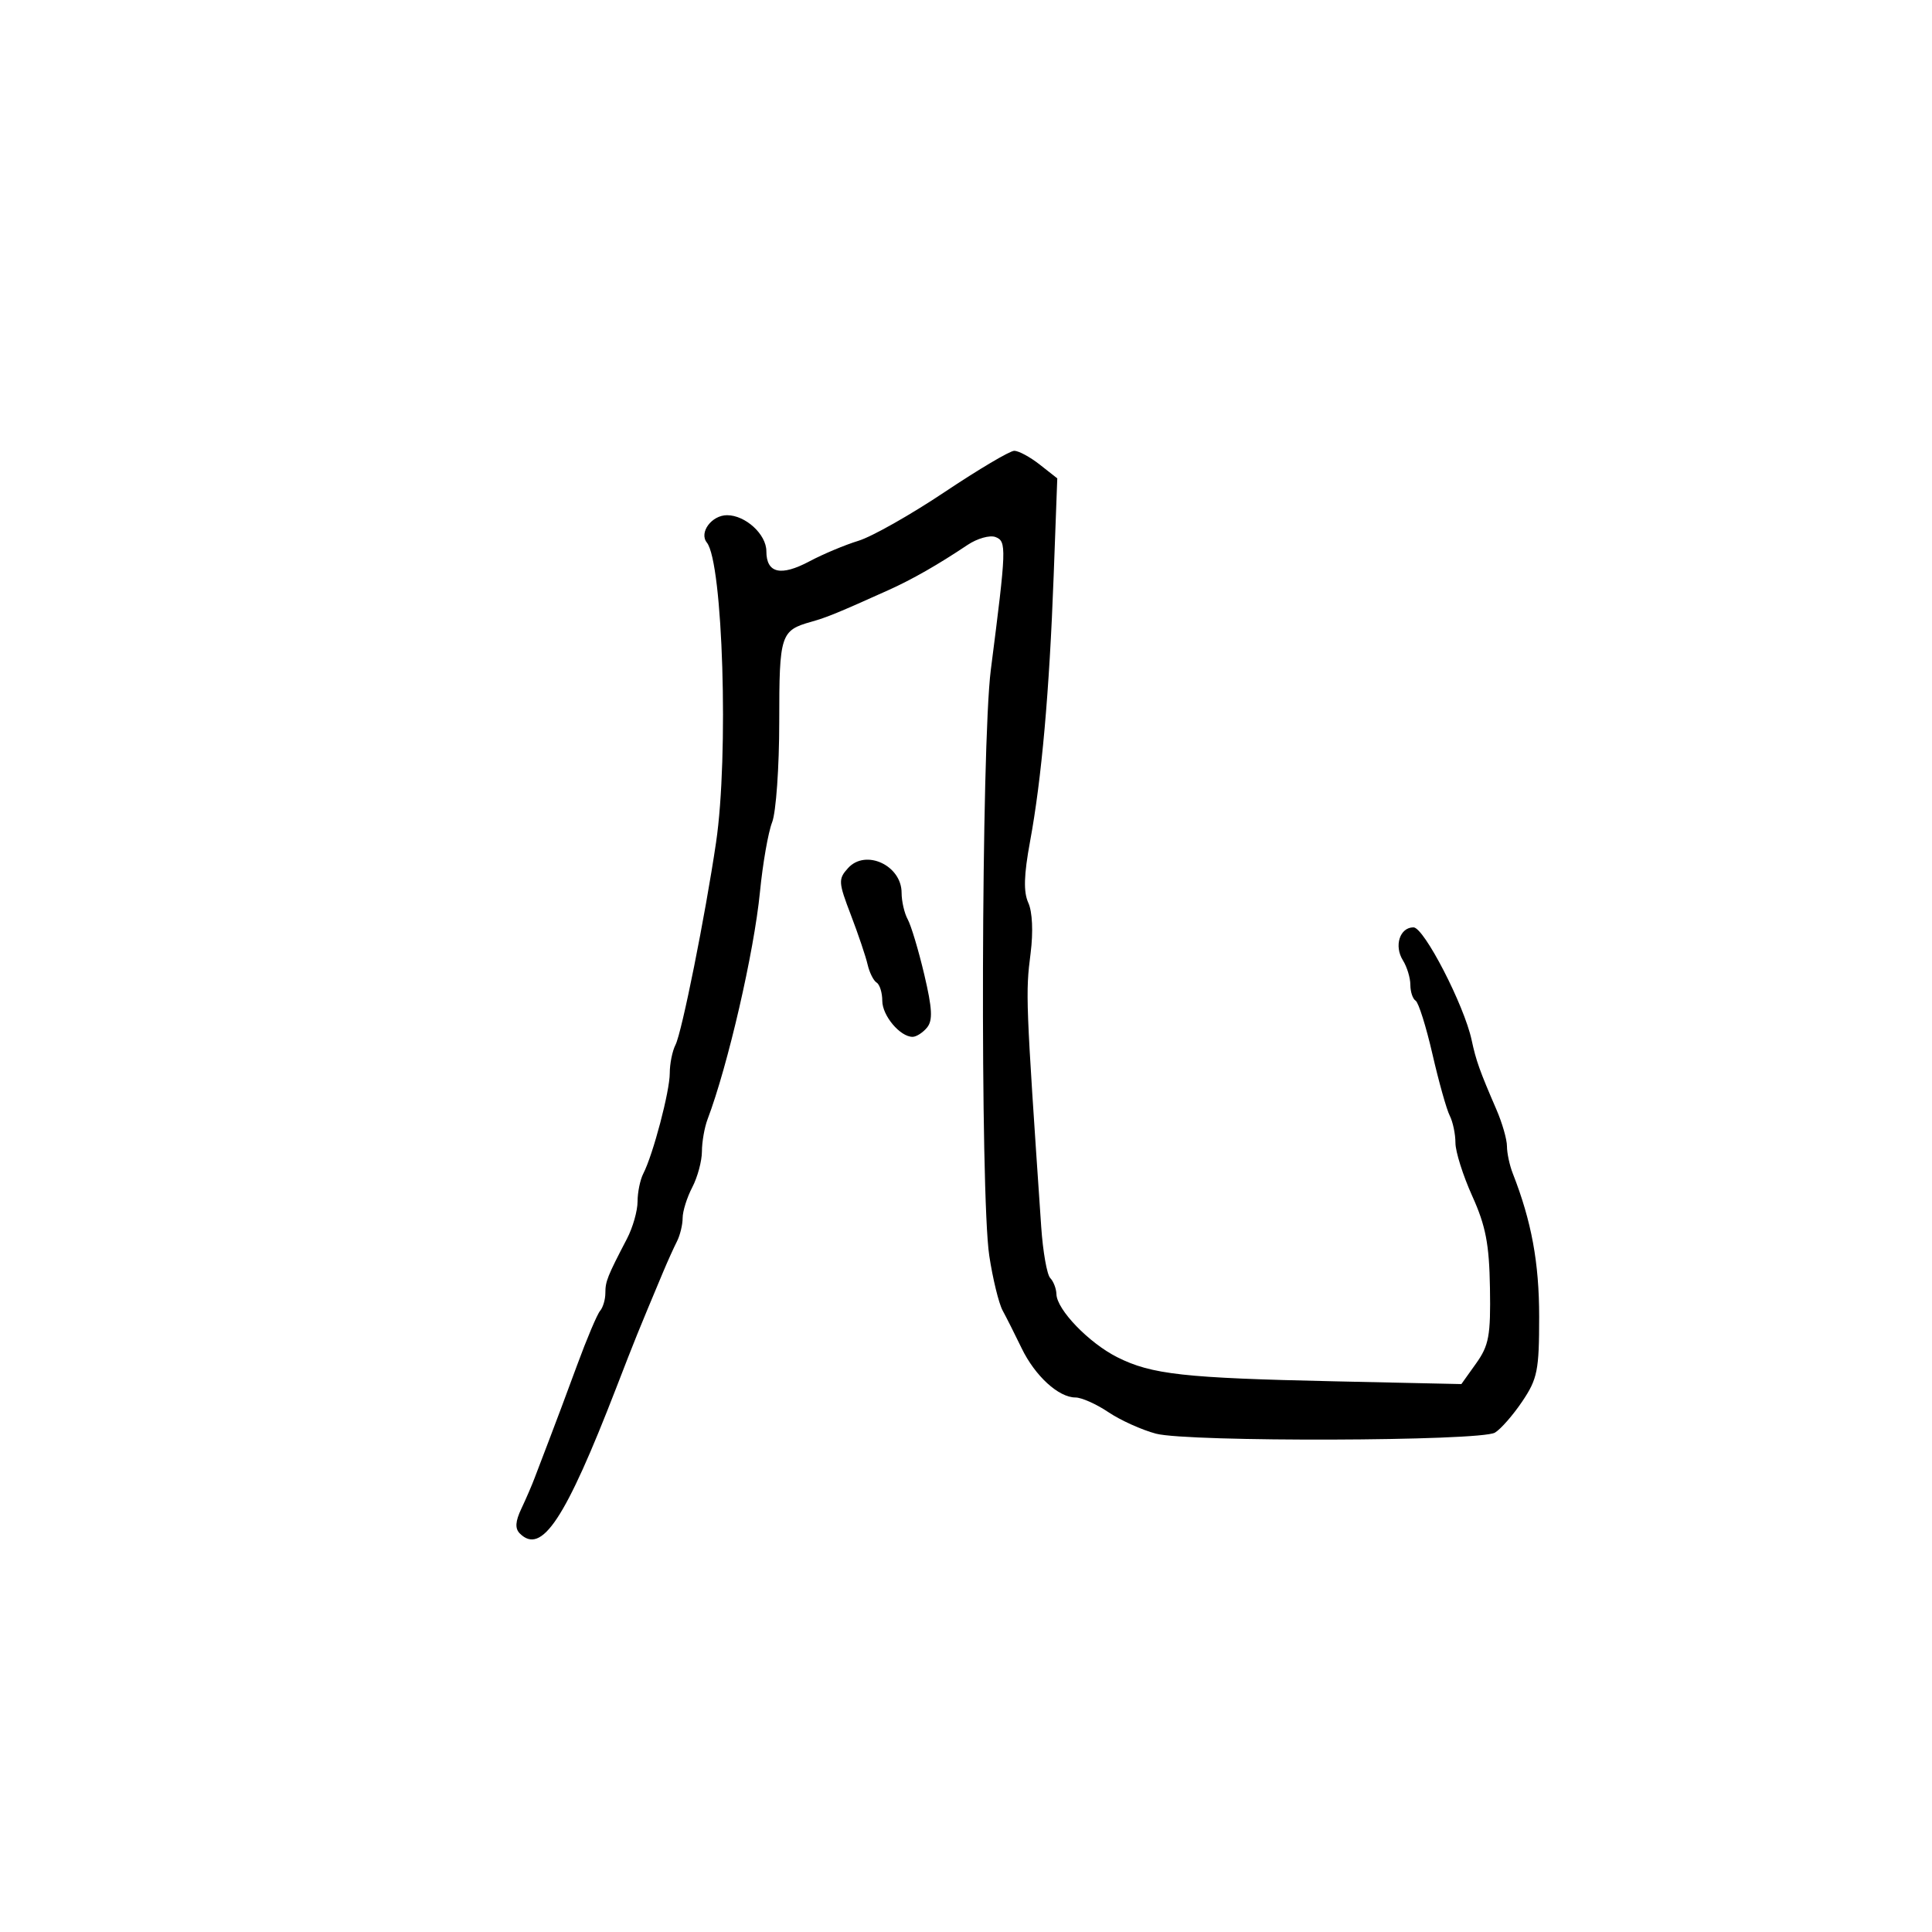 <svg xmlns="http://www.w3.org/2000/svg" width="300" height="300" viewBox="0 0 300 300" version="1.1">
	<path d="M 146.677 76.407 C 141.407 79.931, 135.386 83.336, 133.297 83.974 C 131.209 84.612, 127.792 86.044, 125.705 87.156 C 121.234 89.539, 119 89.016, 119 85.588 C 119 82.975, 115.752 80, 112.900 80 C 110.503 80, 108.511 82.696, 109.759 84.250 C 112.256 87.359, 113.177 117.360, 111.189 130.814 C 109.502 142.231, 105.877 160.318, 104.892 162.236 C 104.401 163.191, 104 165.177, 104 166.649 C 104 169.459, 101.414 179.270, 99.891 182.236 C 99.401 183.191, 99 185.147, 99 186.582 C 99 188.017, 98.261 190.611, 97.357 192.346 C 94.300 198.217, 94 198.970, 94 200.786 C 94 201.784, 93.631 203.027, 93.181 203.550 C 92.730 204.072, 91.121 207.875, 89.605 212 C 88.088 216.125, 86.153 221.300, 85.304 223.500 C 84.455 225.700, 83.425 228.400, 83.014 229.500 C 82.604 230.600, 81.676 232.747, 80.954 234.270 C 80.018 236.244, 79.949 237.349, 80.714 238.114 C 84.104 241.504, 87.775 235.962, 95.692 215.500 C 98.718 207.678, 98.882 207.272, 102.976 197.500 C 103.668 195.850, 104.631 193.719, 105.117 192.764 C 105.603 191.809, 106 190.172, 106 189.128 C 106 188.083, 106.672 185.940, 107.494 184.364 C 108.315 182.789, 108.990 180.284, 108.994 178.797 C 108.997 177.310, 109.392 175.060, 109.871 173.797 C 113.028 165.465, 117.090 147.843, 118.006 138.500 C 118.437 134.100, 119.288 129.233, 119.895 127.685 C 120.503 126.137, 121 119.104, 121 112.057 C 121 98.511, 121.200 97.891, 126 96.543 C 128.391 95.871, 130.174 95.139, 138 91.614 C 141.680 89.956, 145.668 87.676, 150.242 84.615 C 151.751 83.606, 153.705 83.056, 154.585 83.394 C 156.322 84.061, 156.288 85.027, 153.855 104 C 152.365 115.623, 152.179 185.565, 153.614 195 C 154.157 198.575, 155.092 202.400, 155.690 203.500 C 156.289 204.600, 157.616 207.233, 158.639 209.352 C 160.715 213.649, 164.376 217, 166.995 217 C 167.944 217, 170.246 218.026, 172.110 219.281 C 173.975 220.536, 177.300 222.038, 179.500 222.620 C 184.488 223.939, 229.858 223.802, 232.128 222.461 C 233.024 221.933, 234.936 219.750, 236.378 217.610 C 238.738 214.110, 239 212.796, 239 204.475 C 239 196.065, 237.818 189.643, 234.901 182.203 C 234.405 180.940, 234 179.042, 234 177.987 C 234 176.931, 233.263 174.365, 232.361 172.284 C 229.766 166.292, 229.198 164.697, 228.515 161.500 C 227.362 156.101, 221.120 144, 219.487 144 C 217.360 144, 216.438 146.870, 217.842 149.119 C 218.479 150.139, 219 151.852, 219 152.927 C 219 154.002, 219.369 155.110, 219.820 155.388 C 220.270 155.667, 221.446 159.406, 222.432 163.697 C 223.418 167.989, 224.624 172.281, 225.112 173.236 C 225.601 174.191, 226 176.091, 226 177.458 C 226 178.825, 227.175 182.543, 228.610 185.721 C 230.704 190.358, 231.248 193.180, 231.360 200 C 231.482 207.388, 231.201 208.920, 229.211 211.710 L 226.921 214.919 207.211 214.490 C 183.850 213.982, 178.819 213.425, 173.500 210.754 C 169.093 208.541, 164.104 203.371, 164.041 200.950 C 164.018 200.098, 163.585 198.973, 163.078 198.450 C 162.571 197.928, 161.941 194.350, 161.679 190.500 C 159.264 155.062, 159.234 154.284, 160.033 148.003 C 160.453 144.703, 160.310 141.579, 159.674 140.185 C 158.909 138.505, 158.984 135.875, 159.943 130.681 C 161.746 120.928, 162.943 107.452, 163.614 89.391 L 164.174 74.282 161.452 72.141 C 159.955 70.963, 158.174 70, 157.495 70 C 156.816 70, 151.948 72.883, 146.677 76.407 M 131.685 134.796 C 130.146 136.496, 130.176 136.991, 132.117 142.060 C 133.262 145.052, 134.434 148.519, 134.719 149.765 C 135.005 151.010, 135.635 152.274, 136.119 152.574 C 136.604 152.873, 137 154.147, 137 155.404 C 137 157.710, 139.767 161, 141.706 161 C 142.283 161, 143.289 160.357, 143.942 159.570 C 144.864 158.459, 144.770 156.620, 143.518 151.320 C 142.632 147.569, 141.478 143.719, 140.954 142.764 C 140.429 141.809, 140 139.951, 140 138.636 C 140 134.369, 134.408 131.786, 131.685 134.796" stroke="none" fill="black" fill-rule="evenodd"/>
</svg>